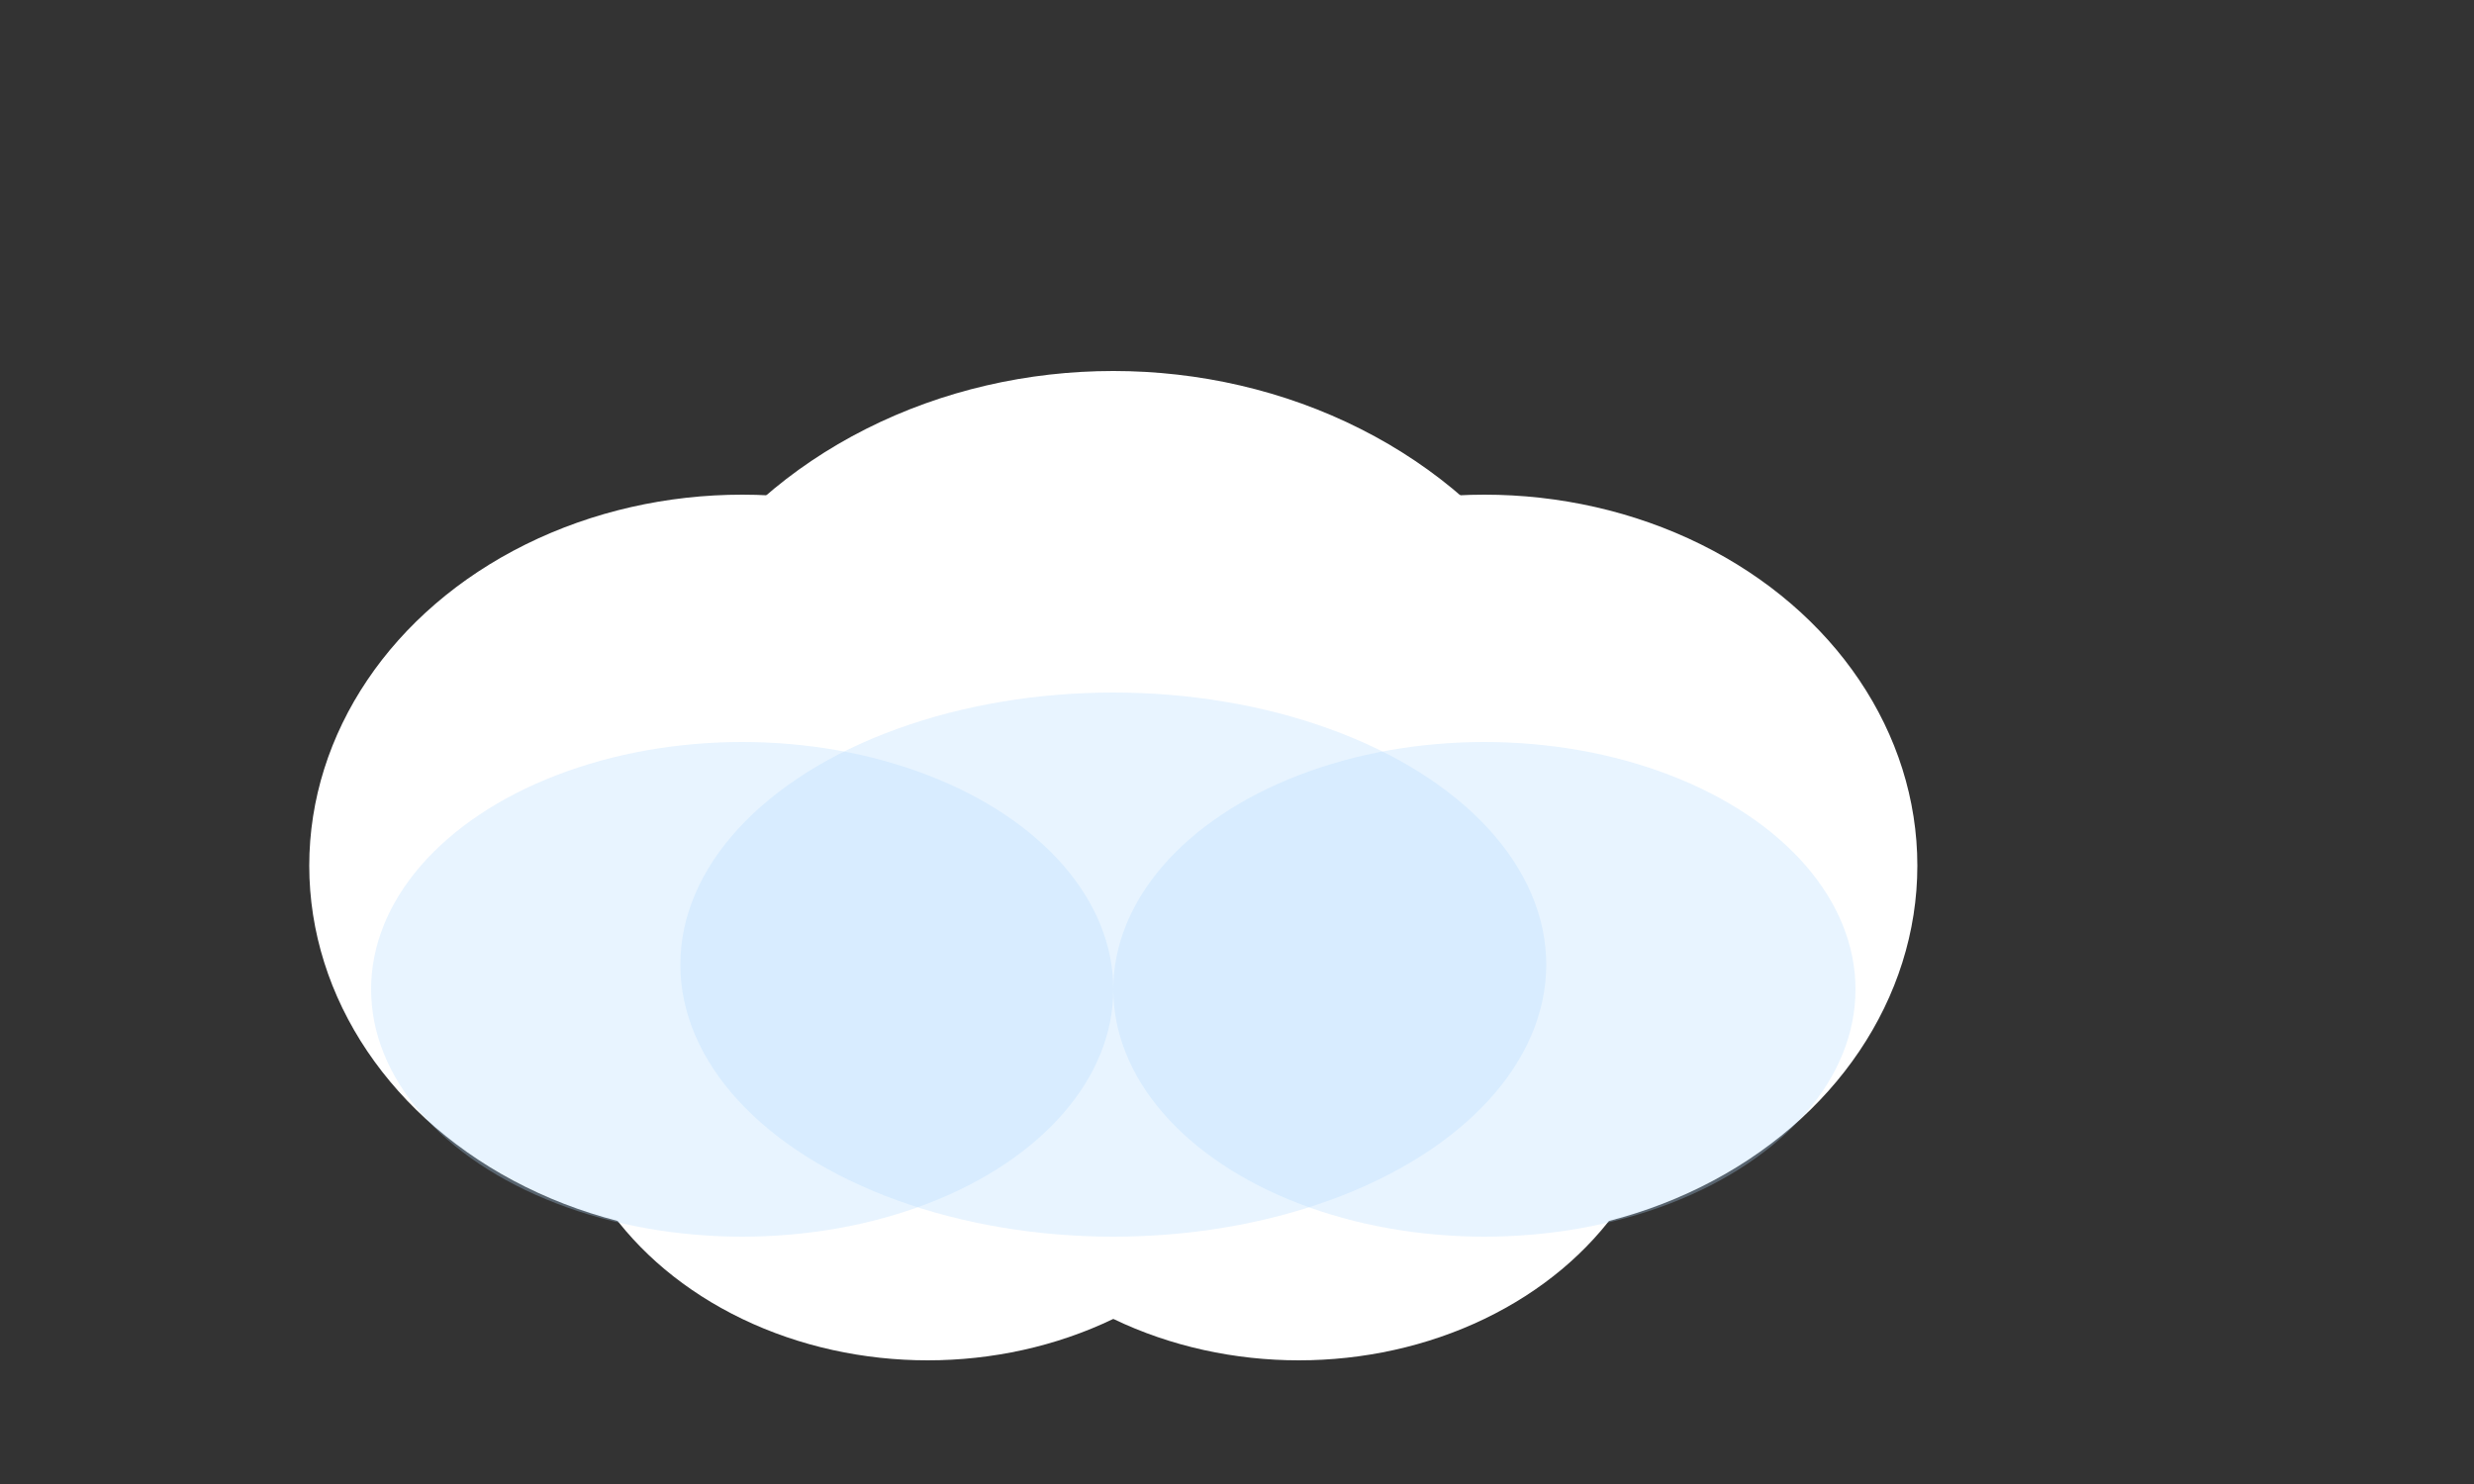 <svg width="200" height="120" viewBox="0 0 200 120" fill="none" xmlns="http://www.w3.org/2000/svg">
  <rect x="0" y="0" width="200" height="120" fill="#333333" stroke="none"/>
  <!-- Fluffy cloud with rounded shapes -->
  <ellipse cx="60" cy="70" rx="35" ry="30" fill="#FFFFFF"/>
  <ellipse cx="90" cy="65" rx="40" ry="35" fill="#FFFFFF"/>
  <ellipse cx="120" cy="70" rx="35" ry="30" fill="#FFFFFF"/>
  <ellipse cx="75" cy="85" rx="30" ry="25" fill="#FFFFFF"/>
  <ellipse cx="105" cy="85" rx="30" ry="25" fill="#FFFFFF"/>
  
  <!-- Light blue shading for depth -->
  <ellipse cx="60" cy="80" rx="30" ry="20" fill="#B3D9FF" opacity="0.3"/>
  <ellipse cx="90" cy="78" rx="35" ry="22" fill="#B3D9FF" opacity="0.3"/>
  <ellipse cx="120" cy="80" rx="30" ry="20" fill="#B3D9FF" opacity="0.3"/>
</svg>
